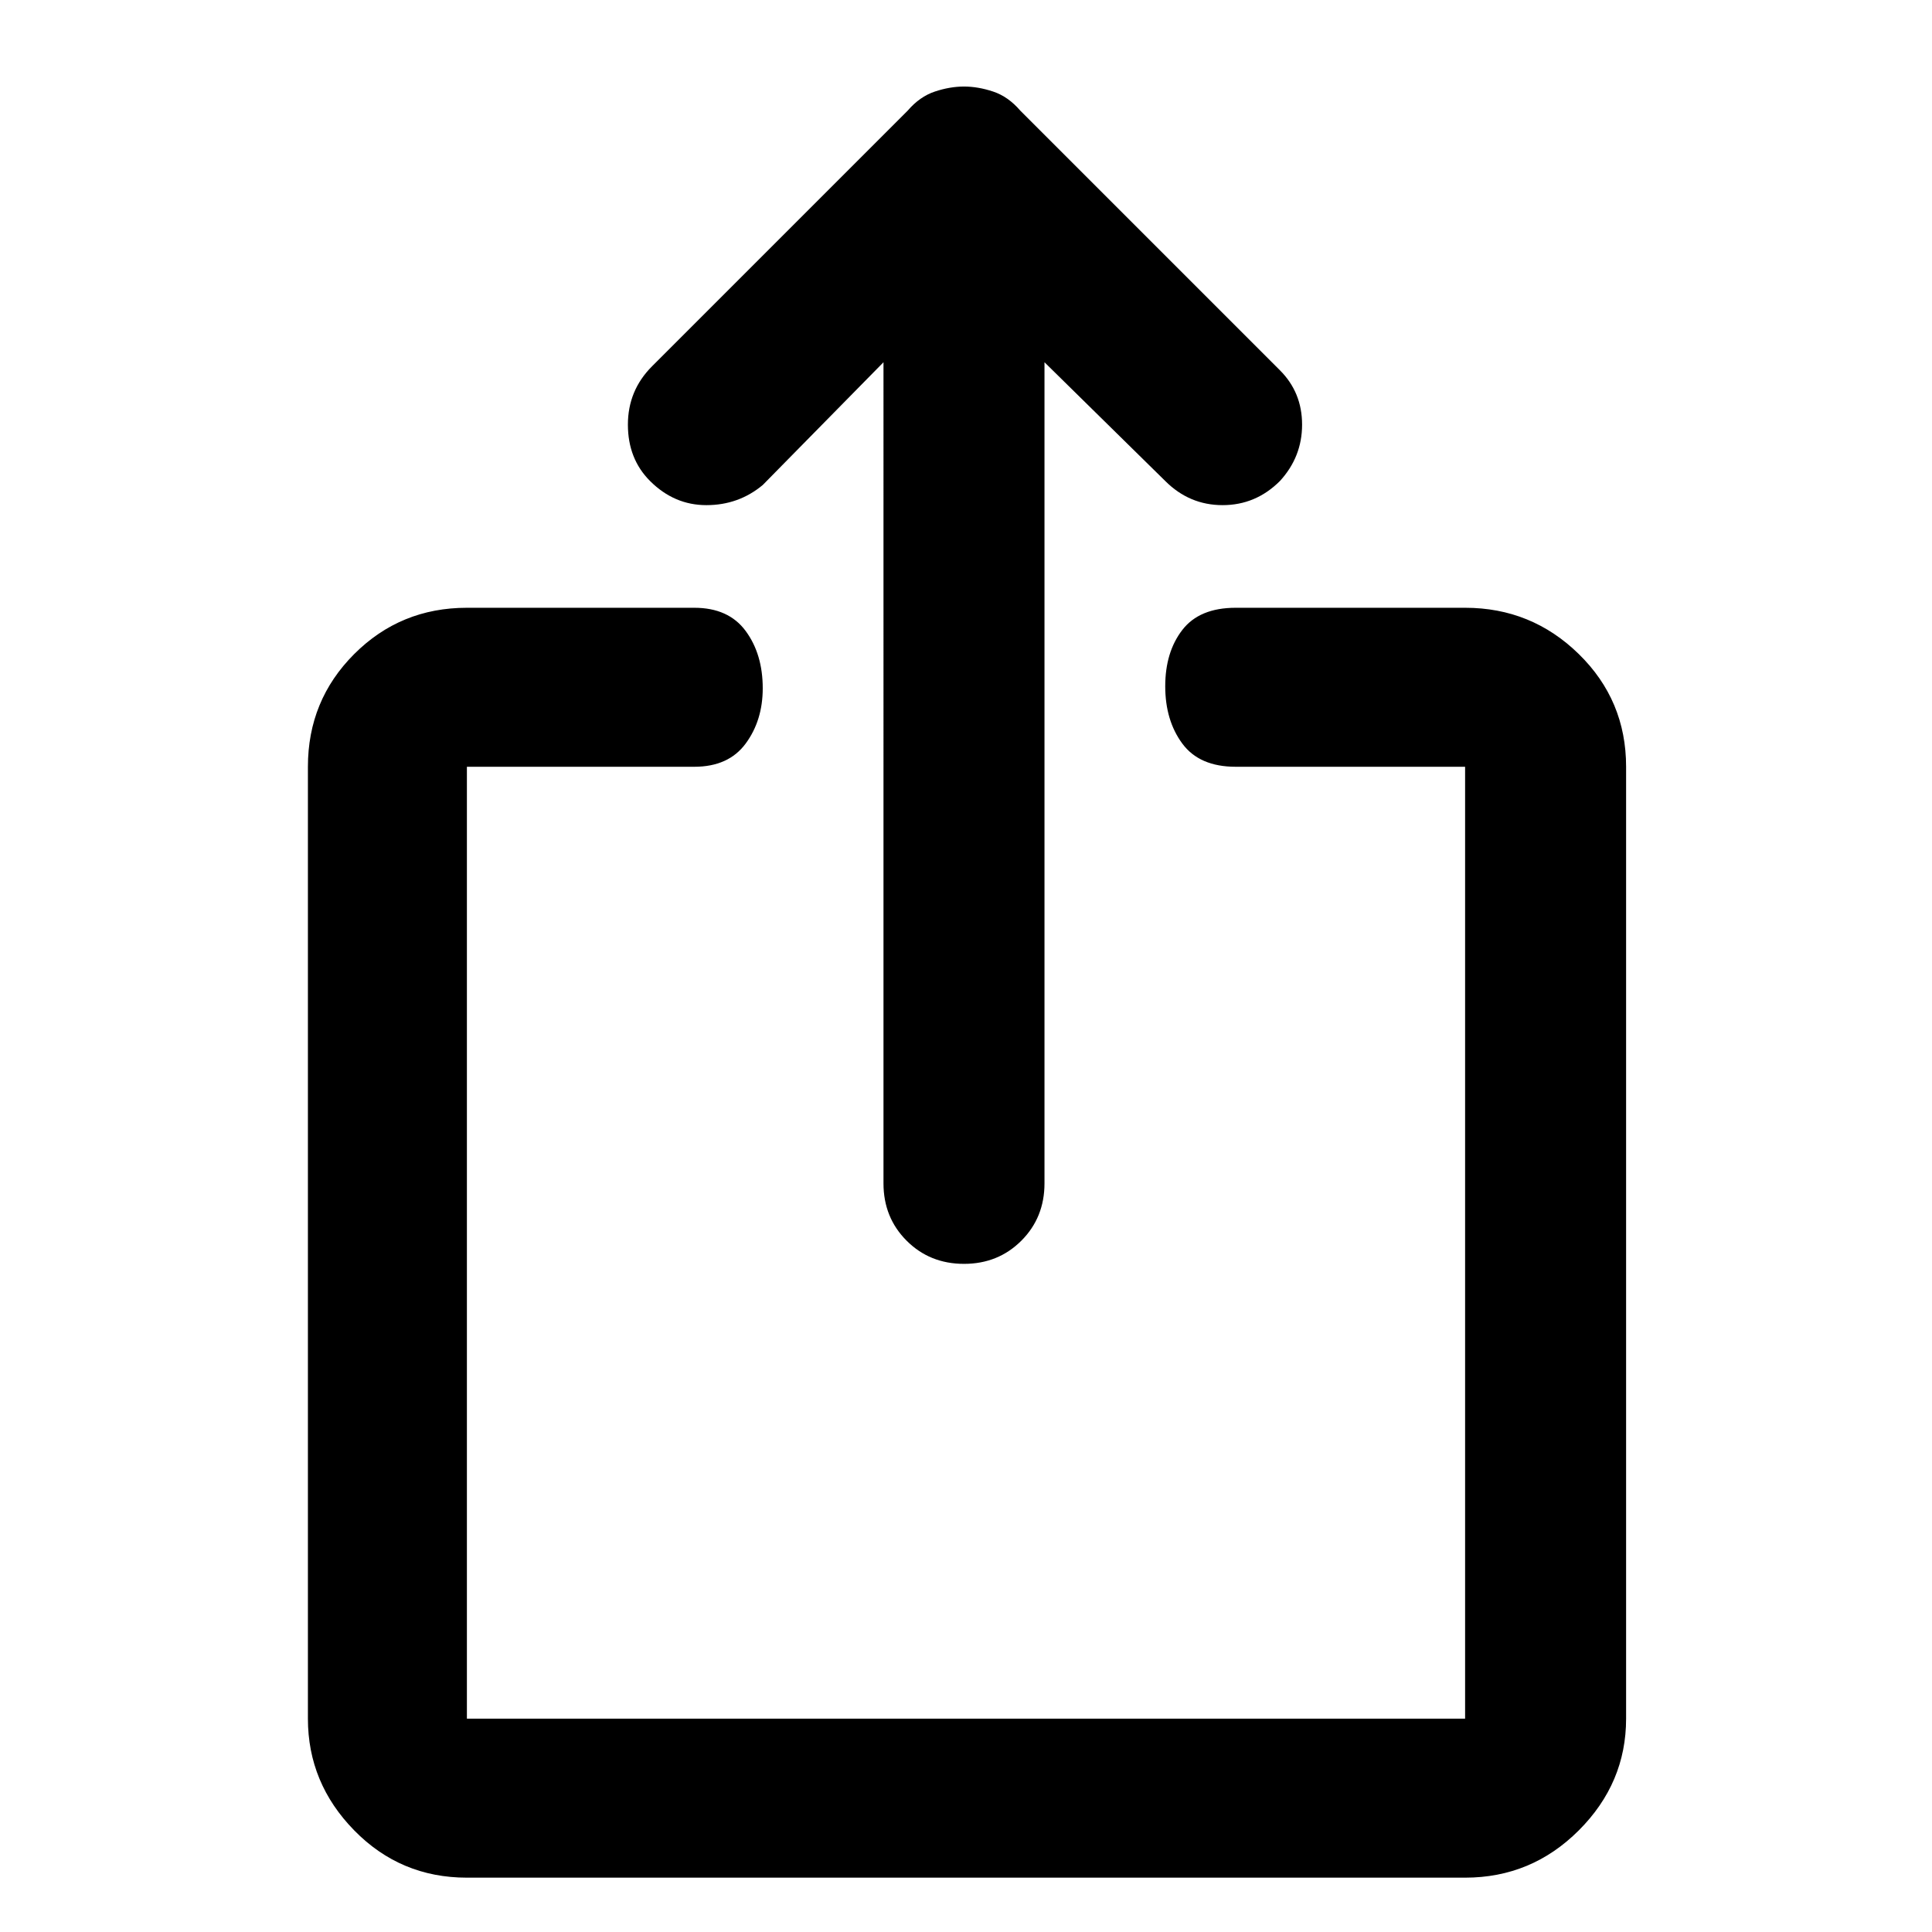 <svg xmlns="http://www.w3.org/2000/svg" height="48" width="48"><path d="M23.95 31.4q-.85 0-1.425-.575-.575-.575-.575-1.425V9l-3 3.05q-.6.5-1.4.5-.8 0-1.4-.6-.55-.55-.55-1.4 0-.85.6-1.45l6.35-6.35q.3-.35.675-.475.375-.125.725-.125t.725.125q.375.125.675.475L31.8 9.2q.55.55.55 1.35t-.55 1.4q-.6.6-1.425.6-.825 0-1.425-.6l-3-2.95v20.4q0 .85-.575 1.425-.575.575-1.425.575ZM11.6 46.65q-1.65 0-2.8-1.175T7.65 42.7V19.05q0-1.65 1.15-2.8t2.8-1.15h5.65q.85 0 1.275.575.425.575.425 1.425 0 .8-.425 1.375t-1.275.575H11.6V42.7h24.8V19.05h-5.7q-.9 0-1.325-.575-.425-.575-.425-1.425 0-.85.425-1.4.425-.55 1.325-.55h5.7q1.65 0 2.825 1.15 1.175 1.15 1.175 2.8V42.7q0 1.6-1.175 2.775Q38.05 46.65 36.4 46.65Z"/></svg>